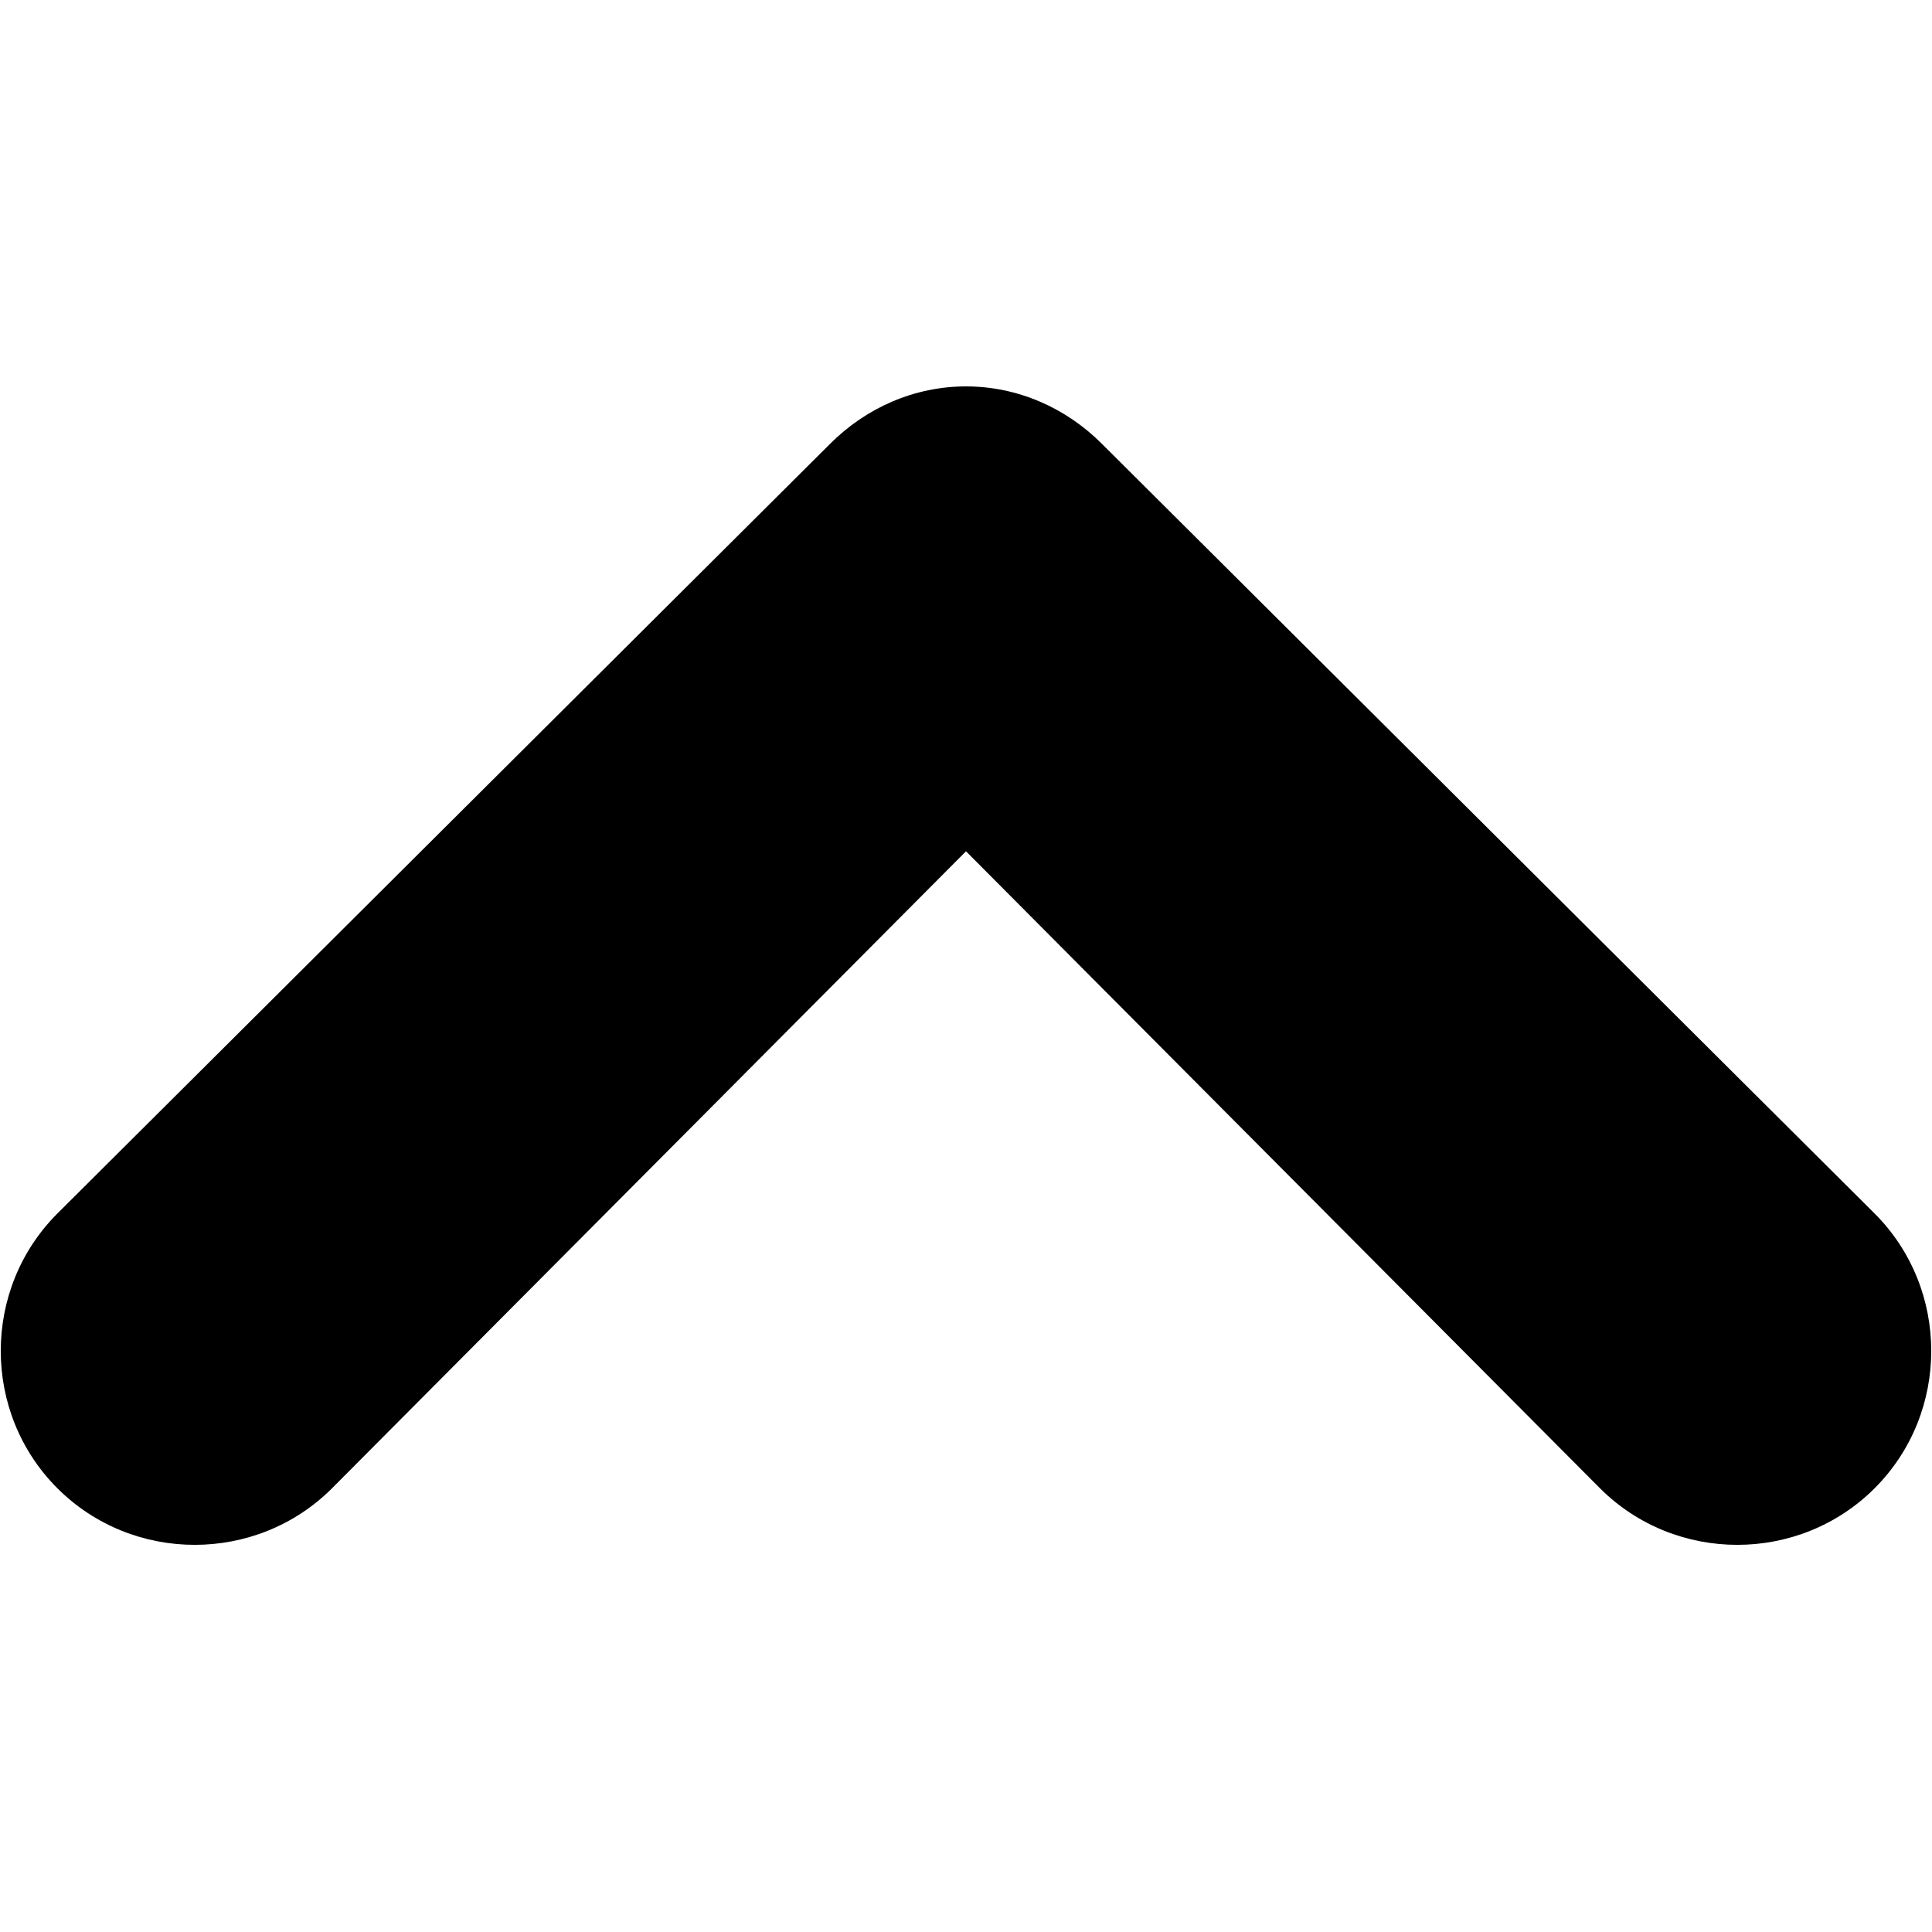 <?xml version="1.0" encoding="utf-8"?>
<!-- Generator: Adobe Illustrator 21.0.0, SVG Export Plug-In . SVG Version: 6.00 Build 0)  -->
<svg version="1.1" id="Calque_1" xmlns="http://www.w3.org/2000/svg" xmlns:xlink="http://www.w3.org/1999/xlink" x="0px" y="0px"
	 viewBox="0 0 64 64" style="enable-background:new 0 0 64 64;" xml:space="preserve">
<path d="M32,12.8c1.7,0,3.3,0.7,4.5,1.9l25.6,25.5c2.5,2.5,2.5,6.6,0,9.1c-2.5,2.5-6.6,2.5-9.1,0L32,28.2L11,49.3
	c-2.5,2.5-6.6,2.5-9.1,0c-2.5-2.5-2.5-6.6,0-9.1l25.6-25.5C28.7,13.5,30.3,12.8,32,12.8z"/>
</svg>
